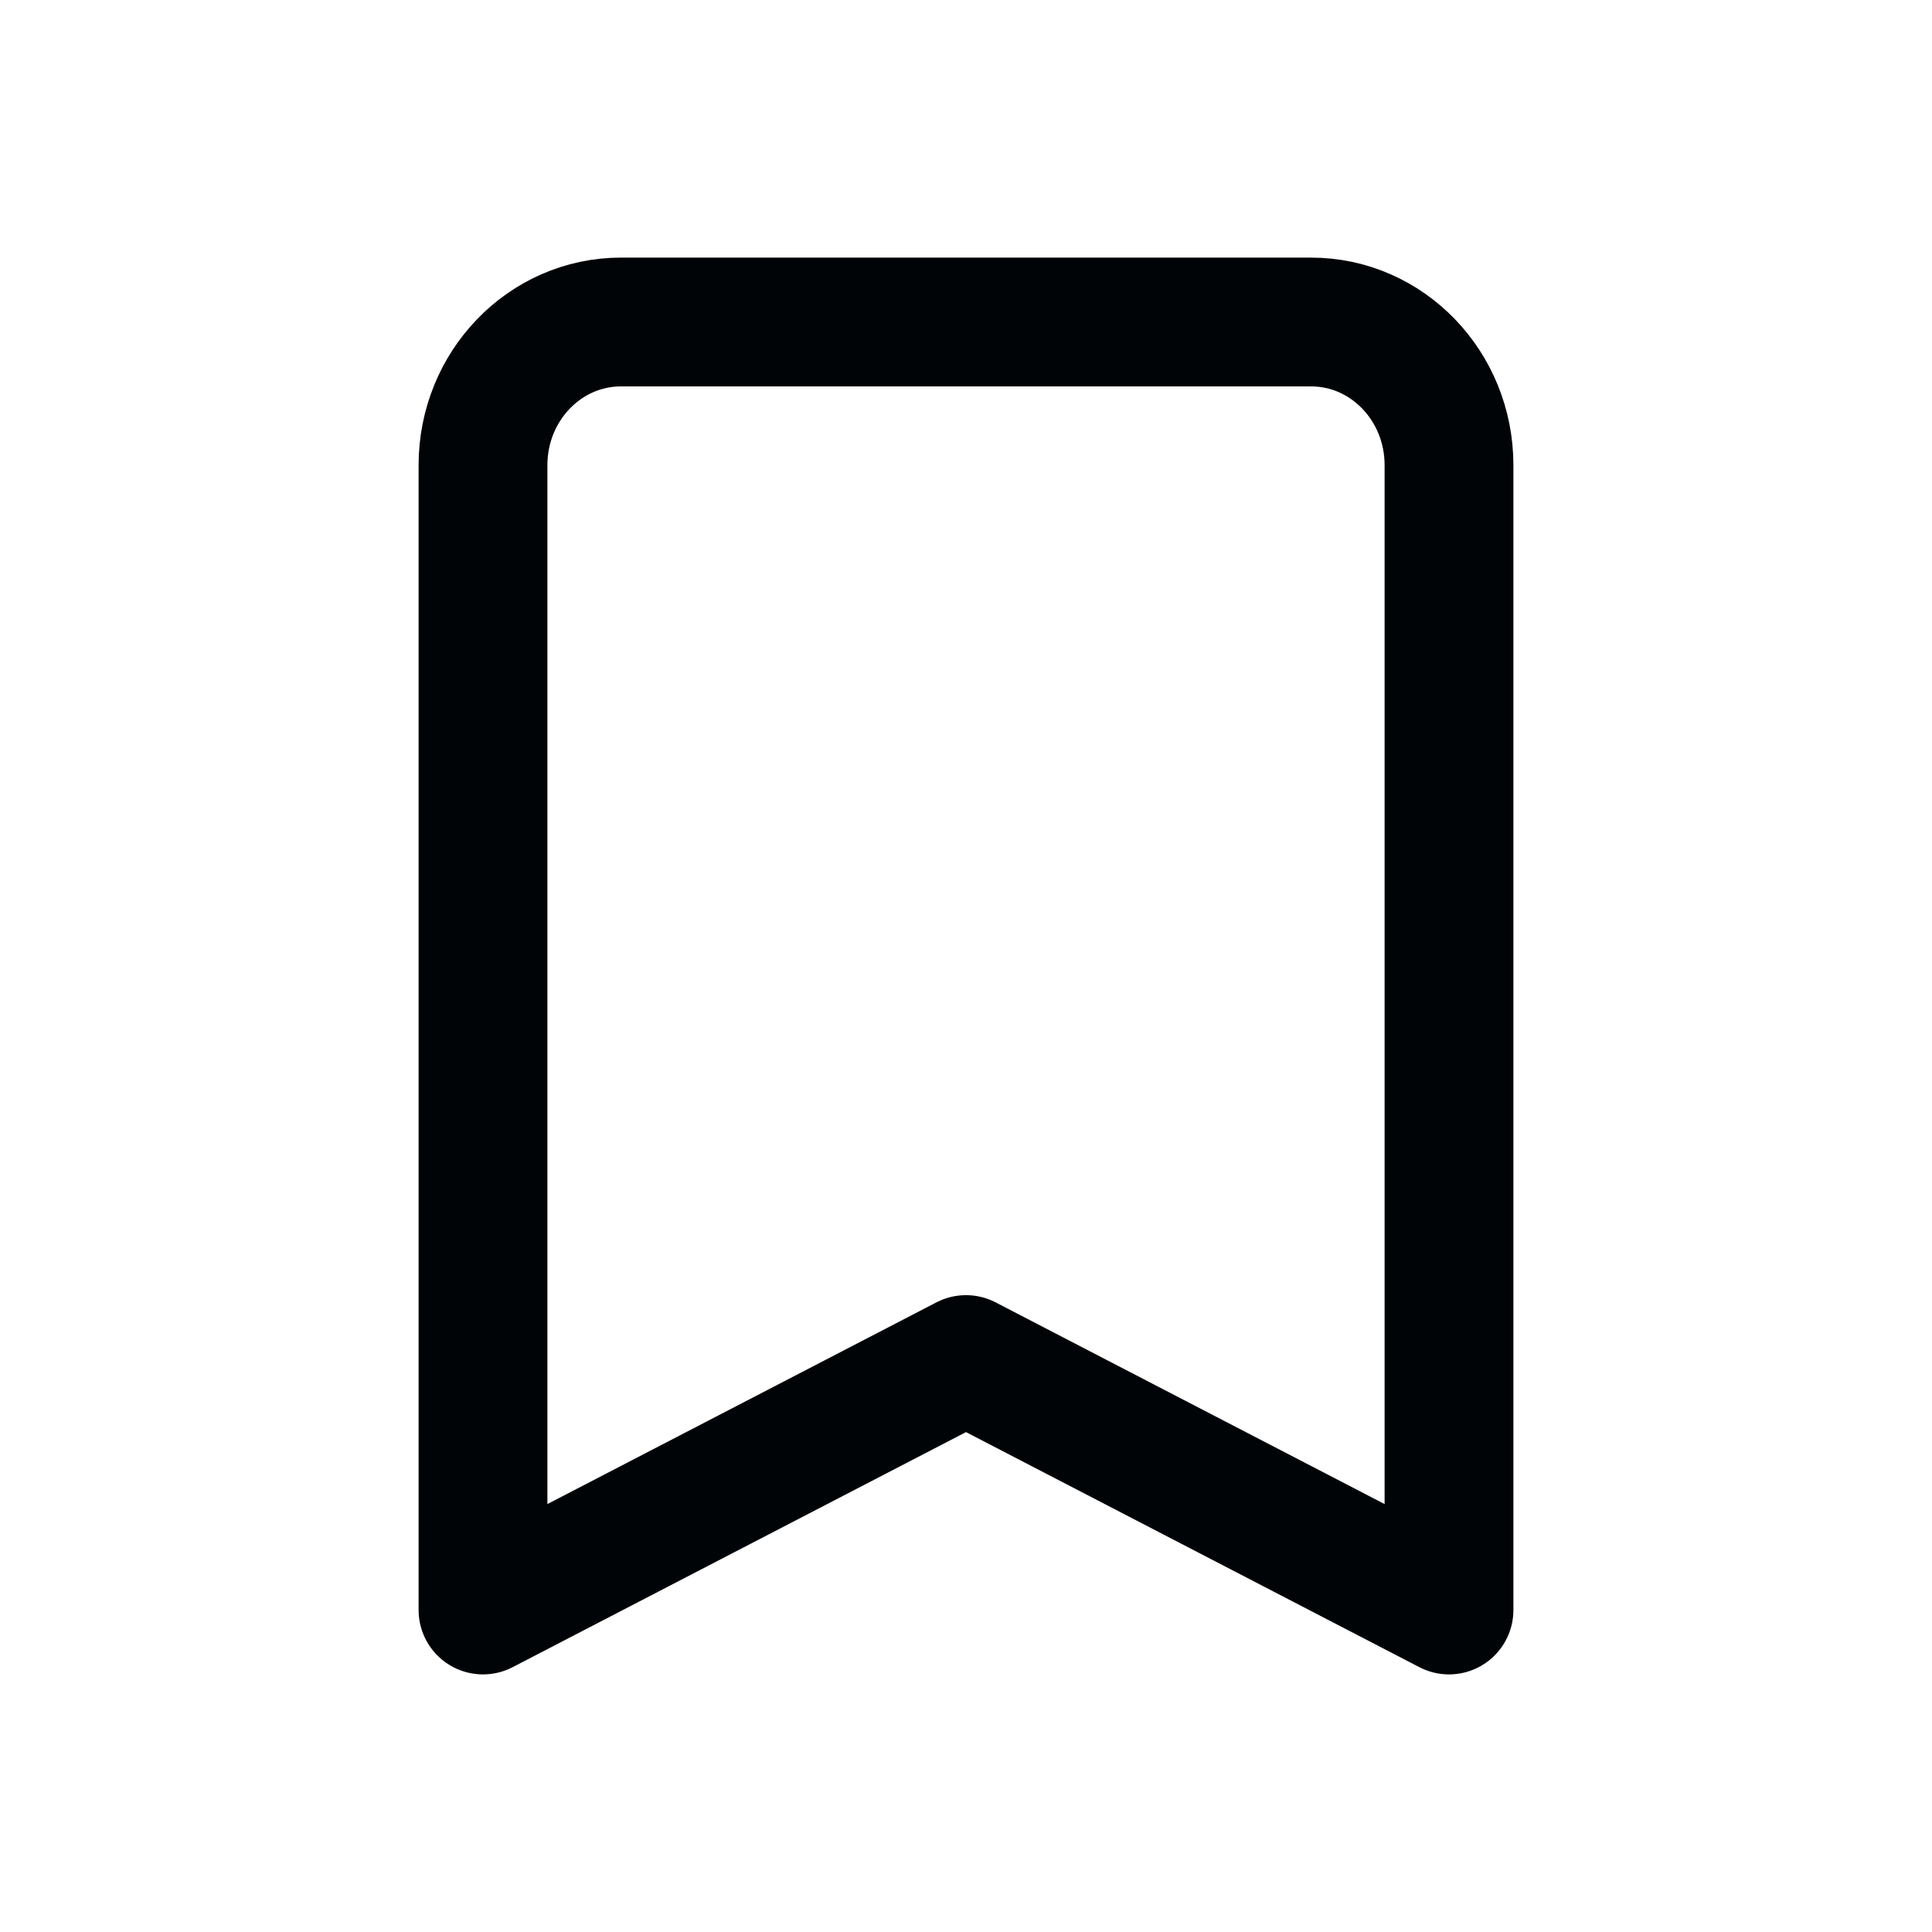 <svg width="24" height="24" viewBox="0 0 24 24" fill="none" xmlns="http://www.w3.org/2000/svg">
<path d="M6 5.778C6 4.796 6.768 4 7.714 4H16.286C17.233 4 18 4.796 18 5.778V20L12 16.889L6 20V5.778Z" stroke="#010406" stroke-width="1.6" stroke-linecap="round" stroke-linejoin="round"/>
</svg>
